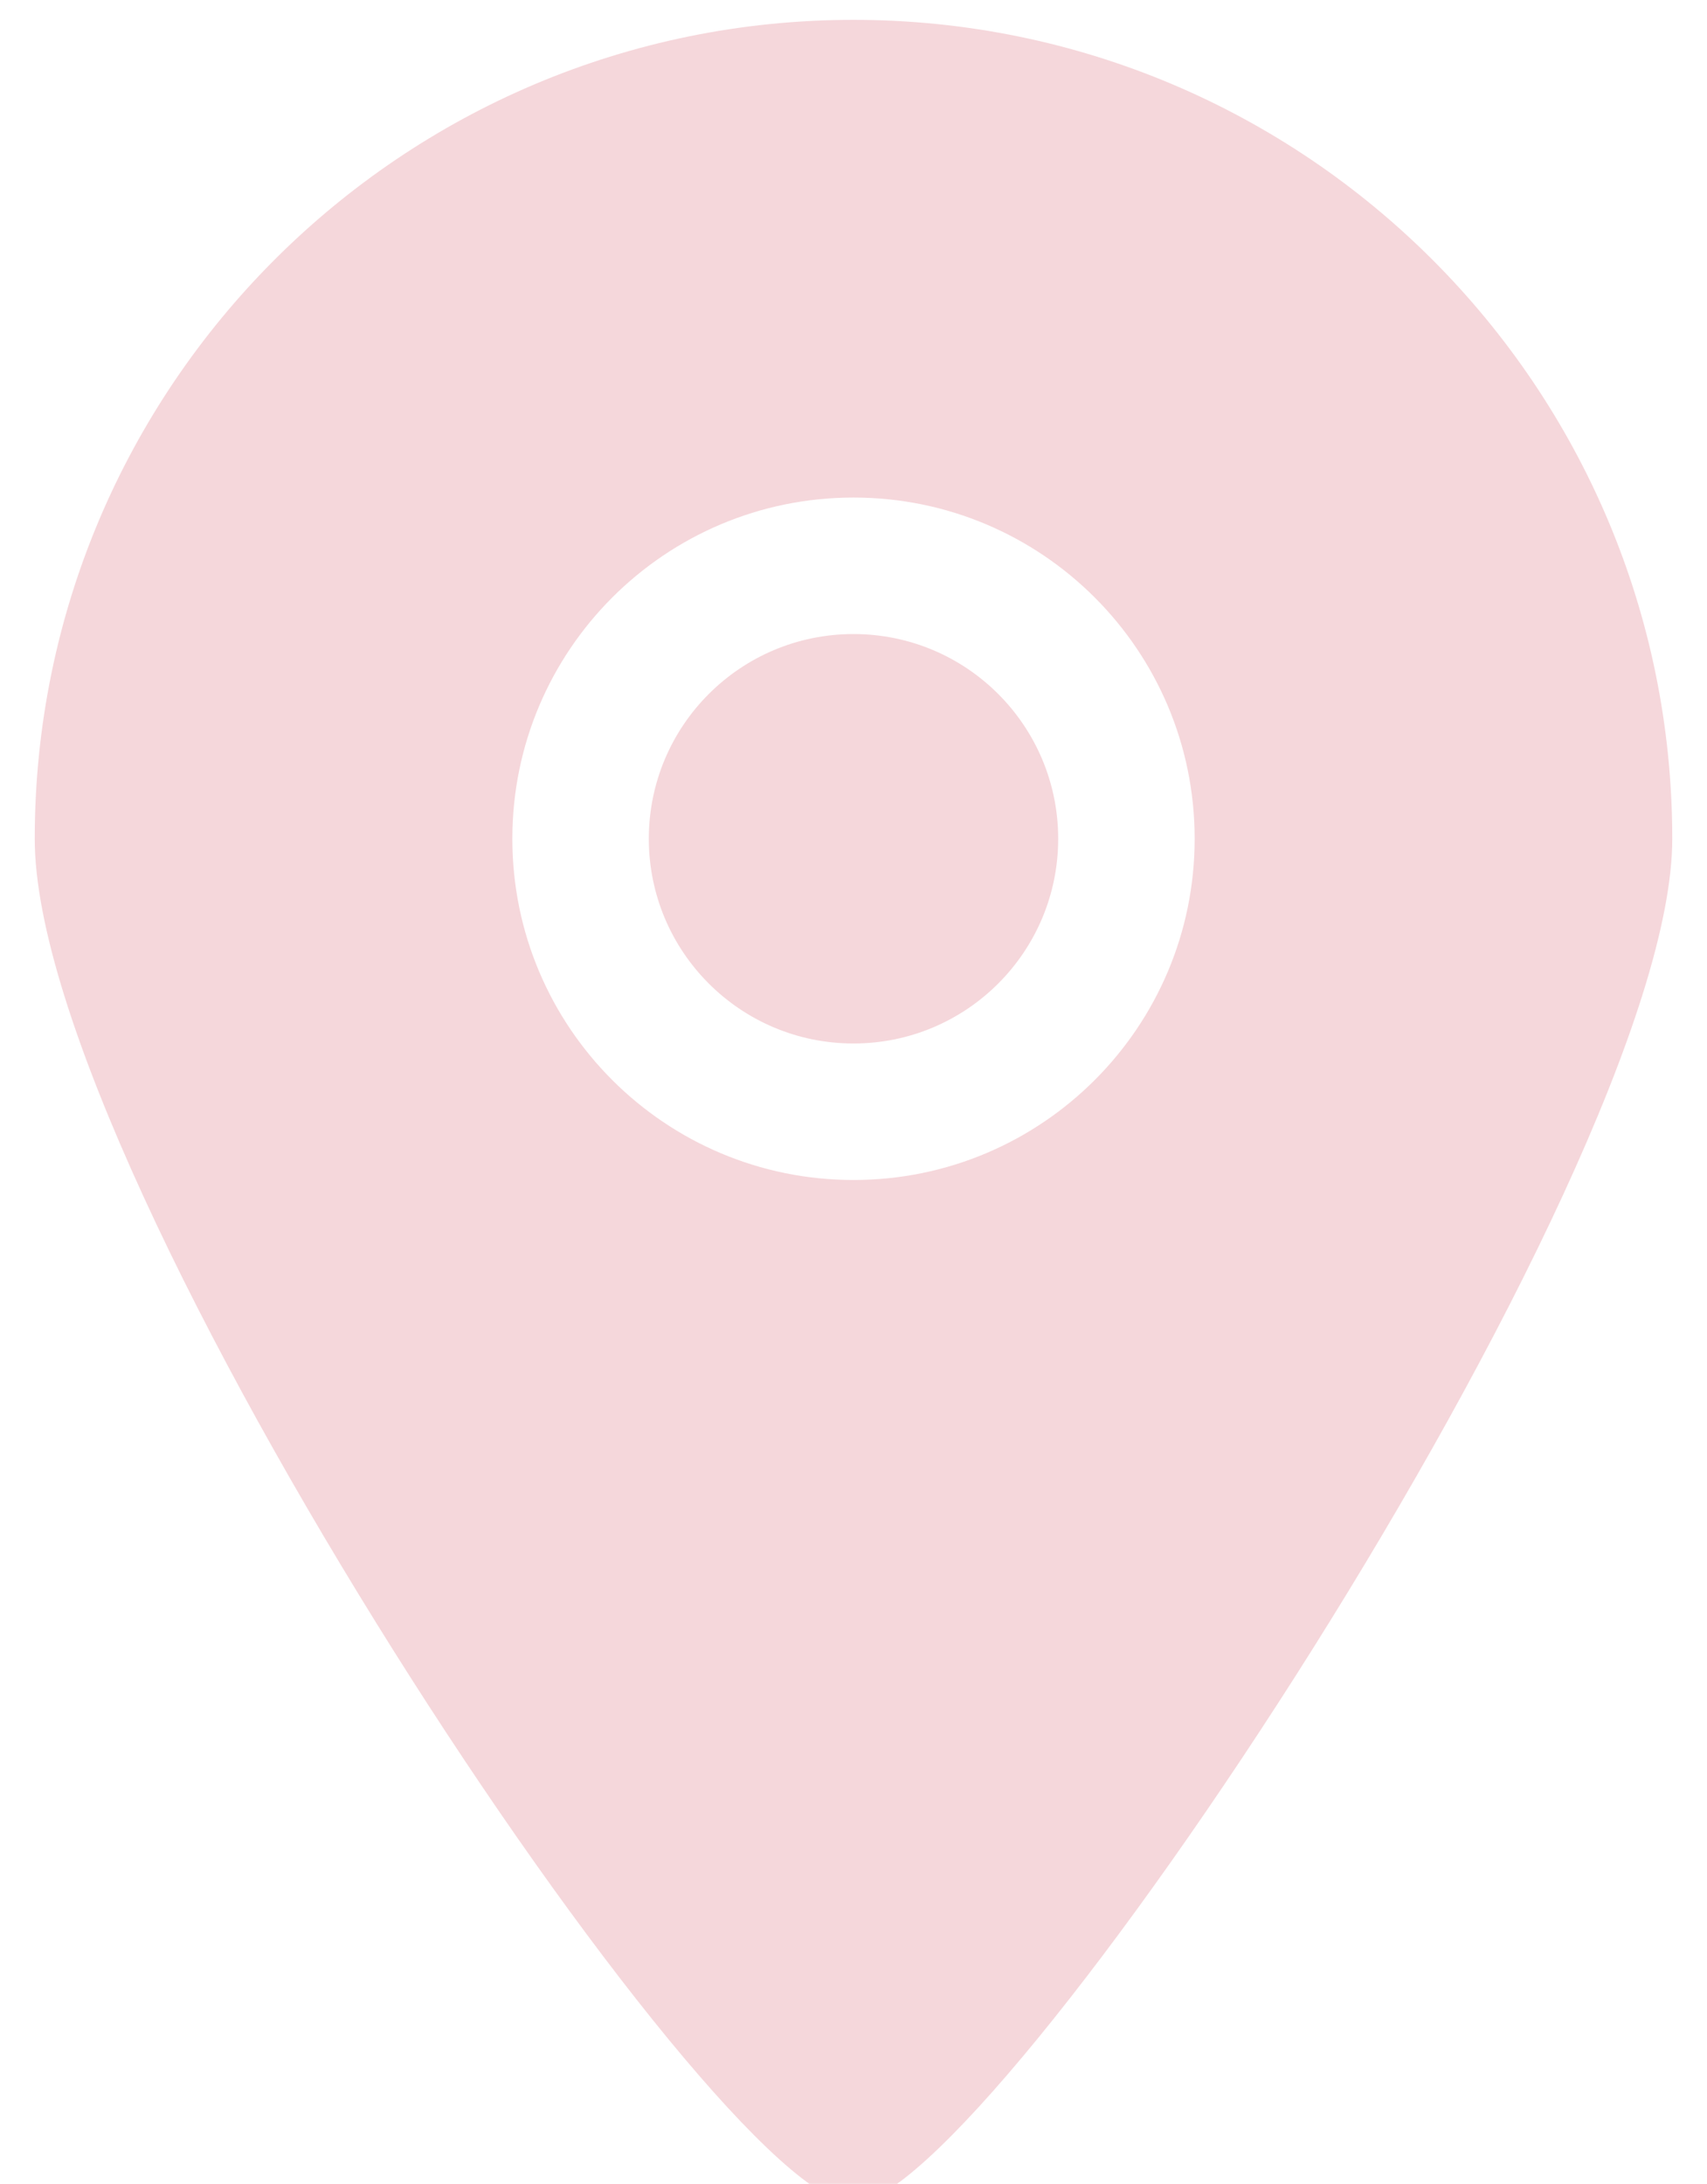 <svg width="43" height="55" viewBox="0 0 43 55" fill="none" xmlns="http://www.w3.org/2000/svg">
<path fill-rule="evenodd" clip-rule="evenodd" d="M21.5 15.969C18.652 15.969 16.344 18.277 16.344 21.125C16.344 23.973 18.652 26.281 21.5 26.281C24.348 26.281 26.656 23.973 26.656 21.125C26.656 18.277 24.348 15.969 21.5 15.969ZM21.5 29.719C16.755 29.719 12.906 25.872 12.906 21.125C12.906 16.378 16.755 12.531 21.5 12.531C26.245 12.531 30.094 16.378 30.094 21.125C30.094 25.872 26.245 29.719 21.5 29.719ZM21.5 0.5C10.11 0.5 0.875 9.735 0.875 21.125C0.875 29.75 18.071 55.519 21.5 55.5C24.876 55.519 42.125 29.633 42.125 21.125C42.125 9.735 32.89 0.5 21.5 0.5Z" fill="#F5D7DB"/>
</svg>

